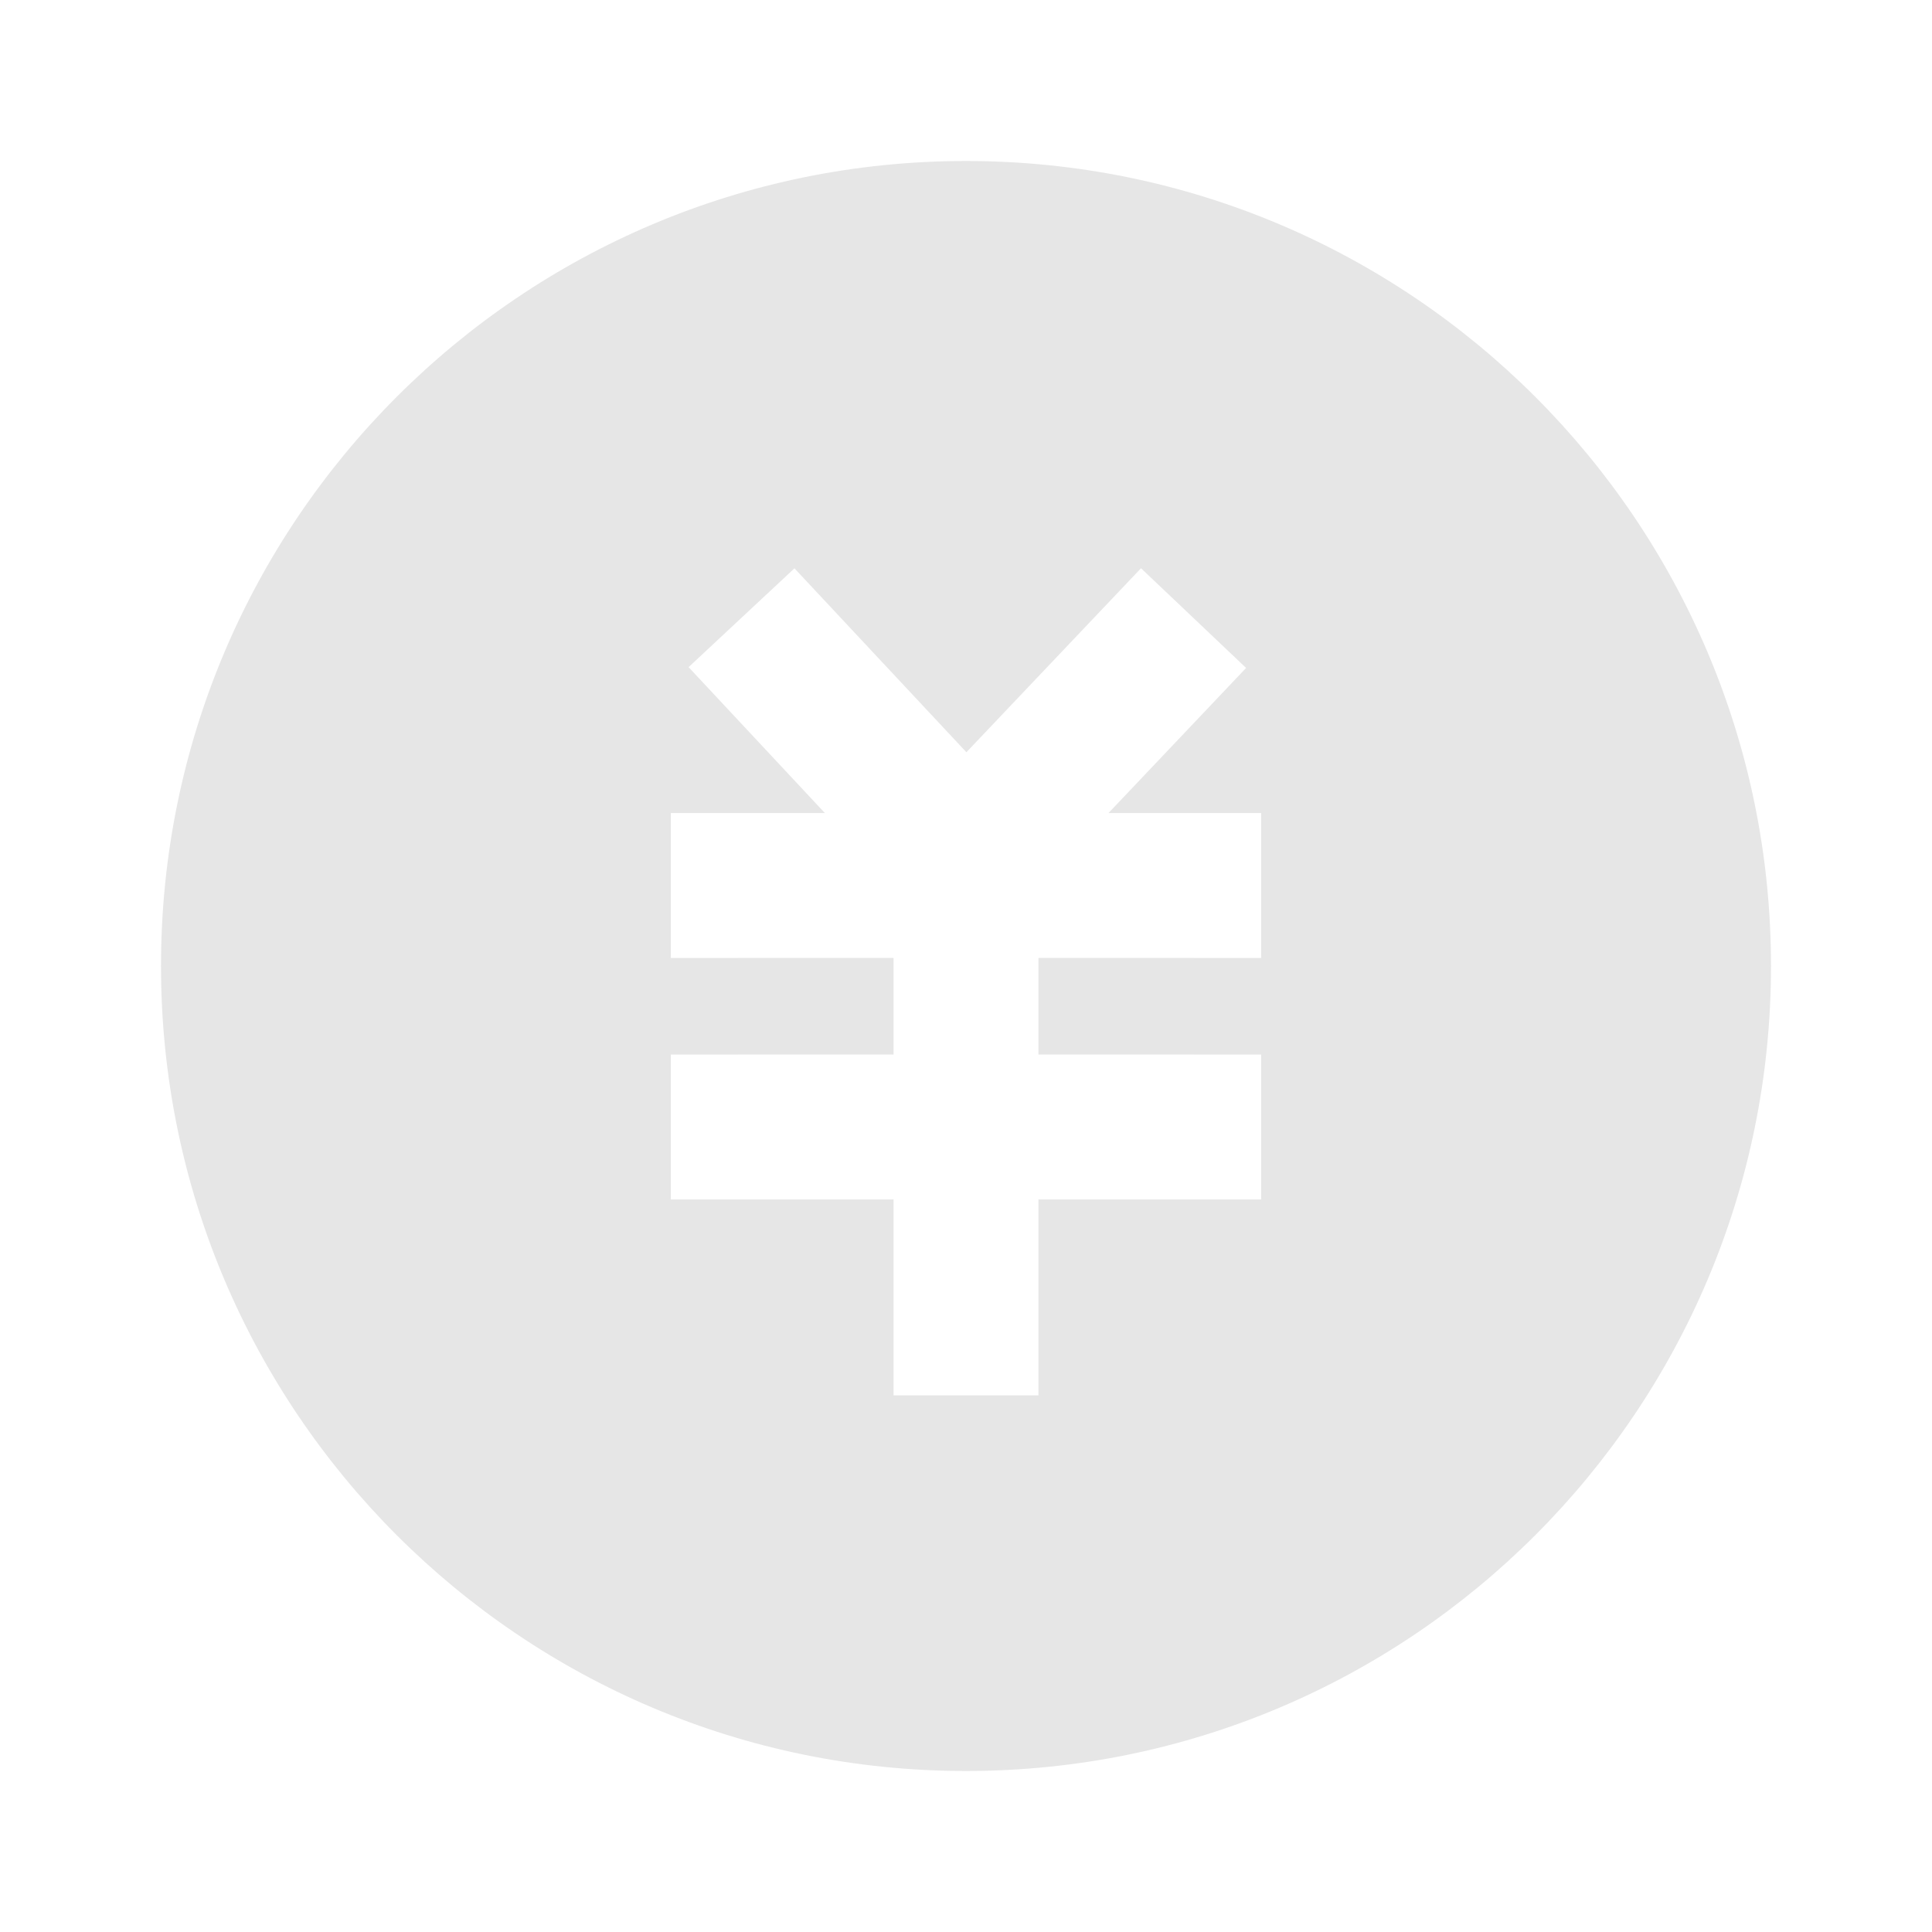 <svg xmlns="http://www.w3.org/2000/svg" viewBox="0 0 1024 1024"><path fill="#E6E6E6" d="M512 85.333C747.648 85.333 938.667 276.352 938.667 512S747.648 938.667 512 938.667 85.333 747.648 85.333 512 276.352 85.333 512 85.333ZM604.757 301.184 512.213 398.699 421.077 301.227 364.971 353.6 437.205 430.933H355.563V507.733L473.6 507.712V558.912L355.563 558.933V635.733H473.6V739.563H550.4V635.733H668.437V558.933L550.4 558.912V507.712L668.437 507.733V430.933H587.52L660.459 354.027 604.757 301.184Z"></path></svg>